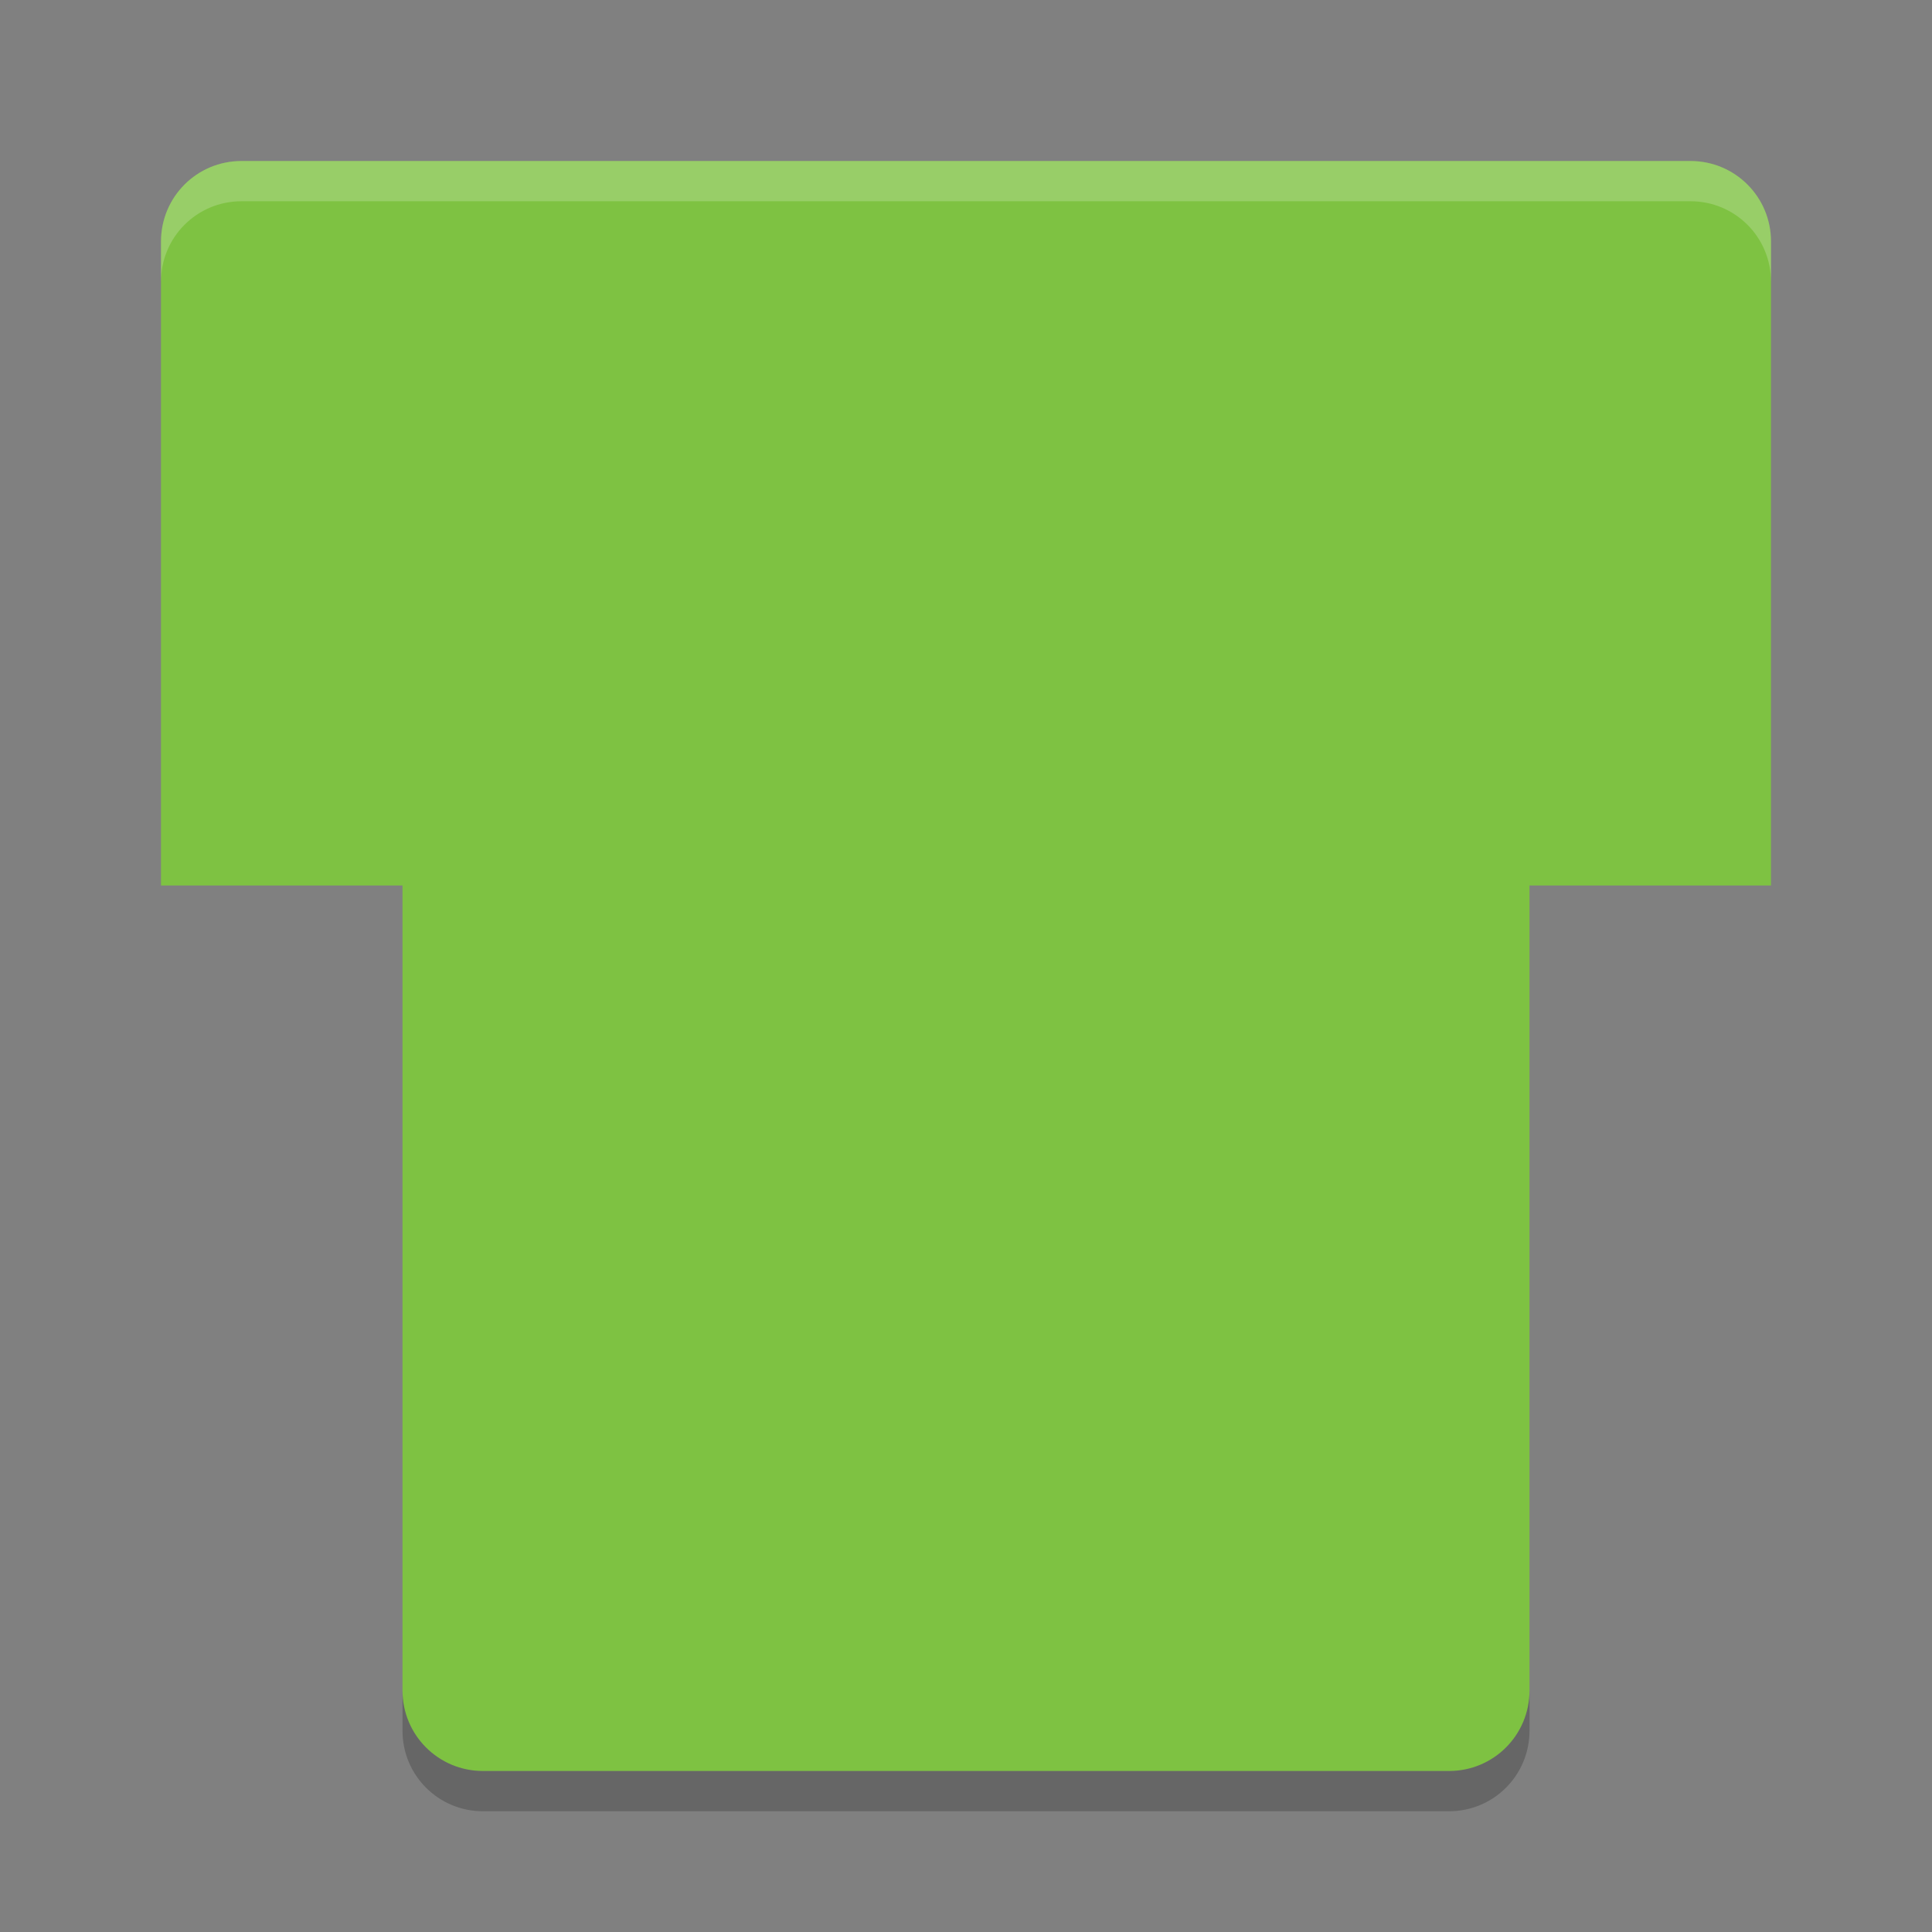 <svg height="24" width="24" xmlns="http://www.w3.org/2000/svg"><rect width="100%" height="100%" fill="#808080" stroke="none"/><g transform="translate(1 1)"><path d="m18 20v-10h3v-8c0-.554-.446-1-1-1h-18c-.554 0-1 .446-1 1v8h3v10c0 .554.446 1 1 1h12c .554 0 1-.446 1-1z" fill="#7ec242"/><path d="m2 1c-.554 0-1 .446-1 1v .5c0-.554.446-1 1-1h18c .554 0 1 .446 1 1v-.5c0-.554-.446-1-1-1z" fill="#fff" opacity=".2"/><path d="m4 20v .5c0 .554.446 1 1 1h12c .554 0 1-.446 1-1v-.5c0 .554-.446 1-1 1h-12c-.554 0-1-.446-1-1z" opacity=".2"/></g></svg>
